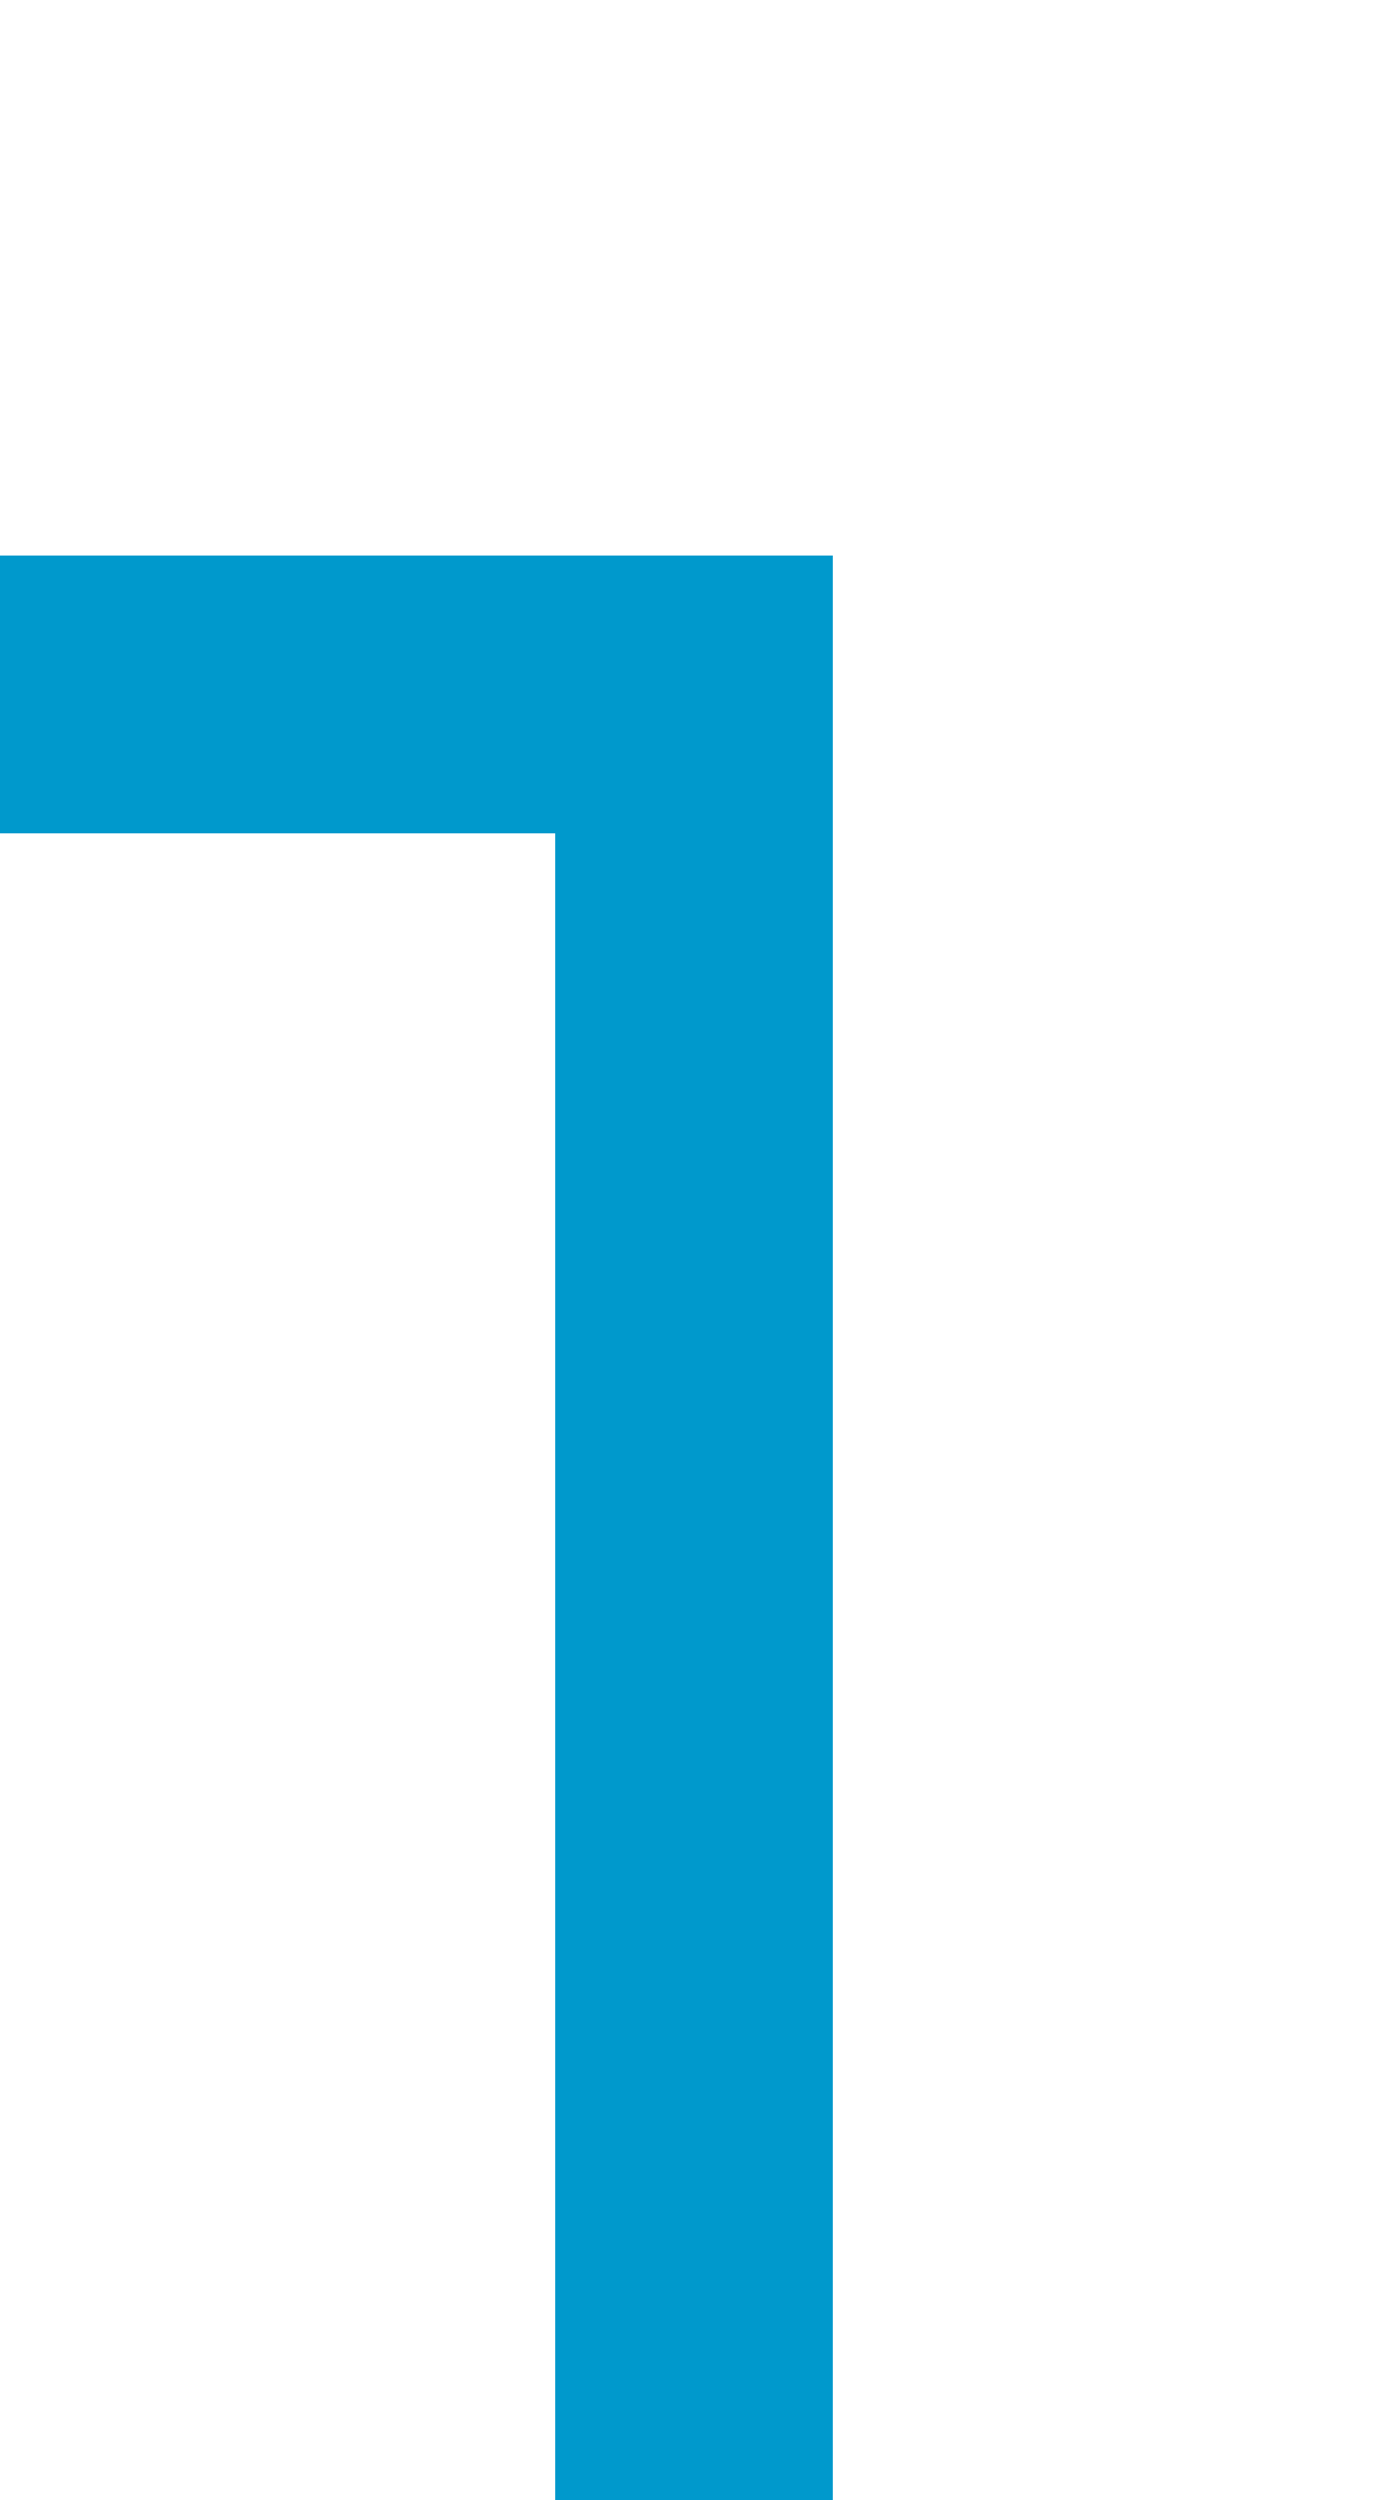 ﻿<?xml version="1.0" encoding="utf-8"?>
<svg version="1.1" xmlns:xlink="http://www.w3.org/1999/xlink" width="10px" height="18px" preserveAspectRatio="xMidYMin meet" viewBox="269 1105  8 18" xmlns="http://www.w3.org/2000/svg">
  <path d="M 171 1030  L 171 1110  L 273 1110  L 273 1124  " stroke-width="2" stroke="#0099cc" fill="none" />
</svg>